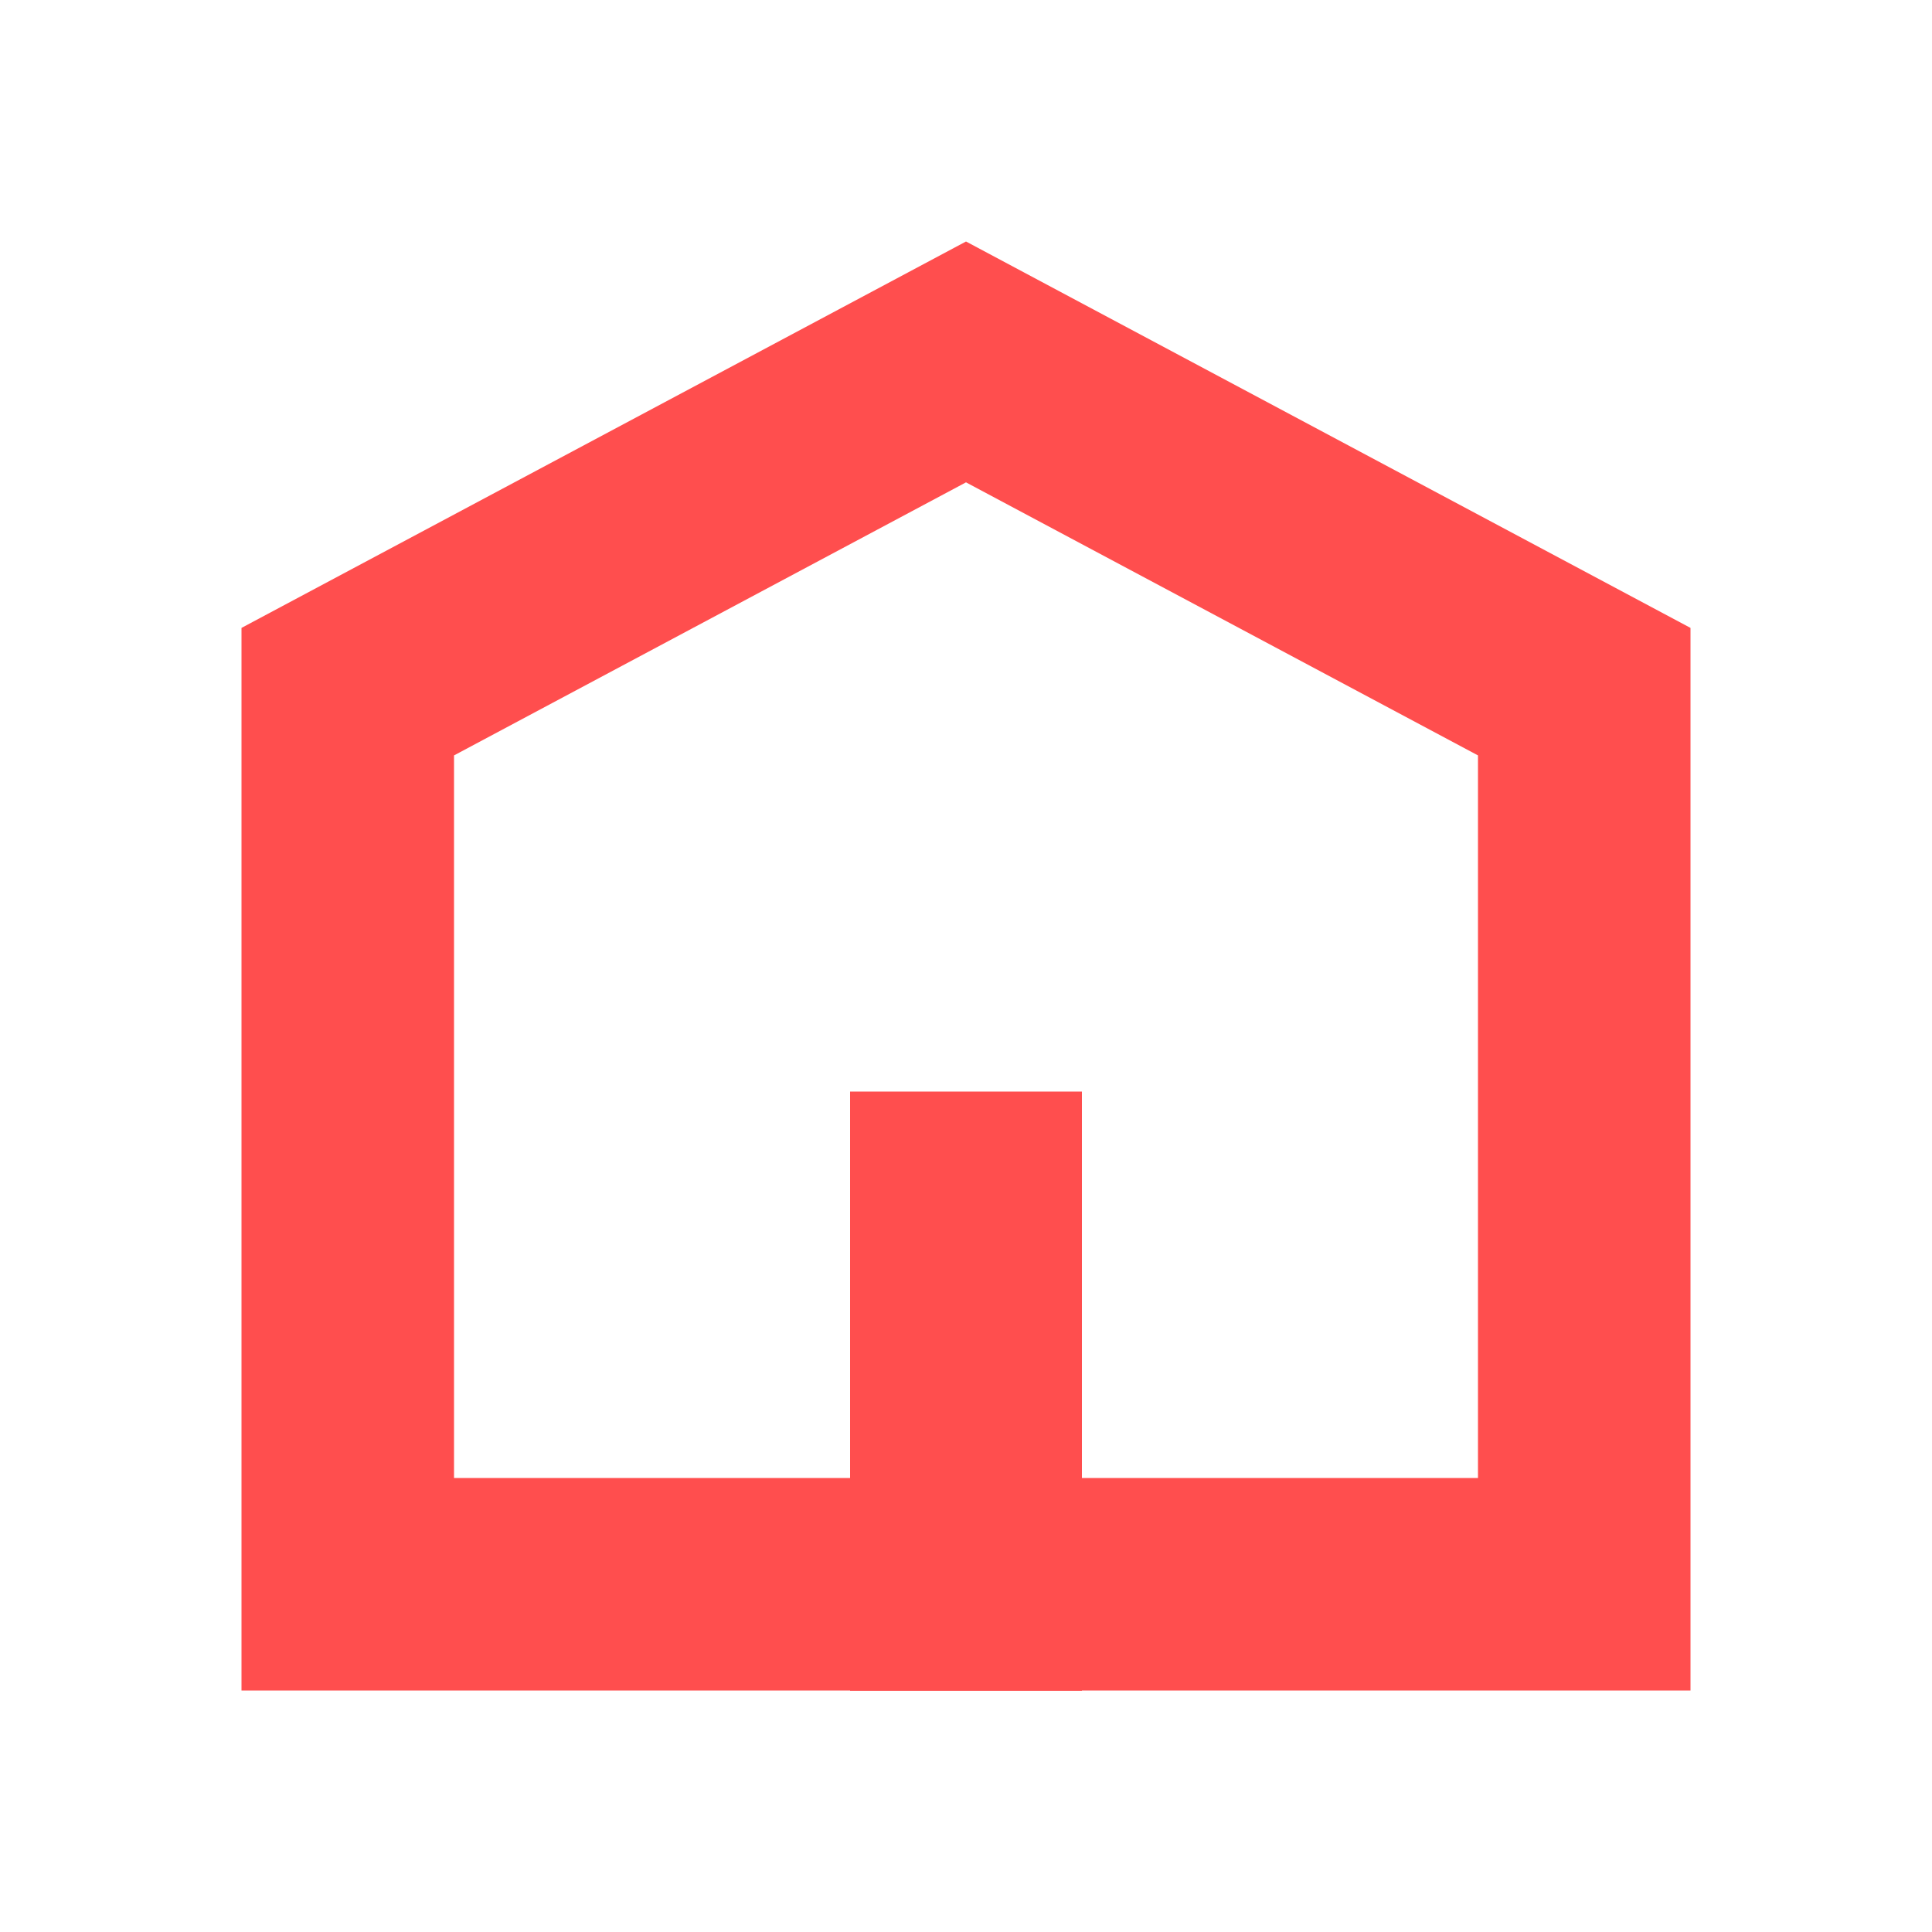 <?xml version="1.0" standalone="no"?><!DOCTYPE svg PUBLIC "-//W3C//DTD SVG 1.1//EN" "http://www.w3.org/Graphics/SVG/1.1/DTD/svg11.dtd"><svg t="1609556479500" class="icon" viewBox="0 0 1024 1024" version="1.1" xmlns="http://www.w3.org/2000/svg" p-id="6235" xmlns:xlink="http://www.w3.org/1999/xlink" width="200" height="200"><defs><style type="text/css"></style></defs><path d="M512 128l384 204.8v563.2H128V332.8l384-204.8z m0 127.652L240.64 400.379V783.36h542.72V400.379l-271.36-144.727z" fill="#ff4e4e" p-id="6236"></path><path d="M450.56 578.56h122.88v317.44H450.56z" fill="#ff4e4e" p-id="6237"></path><path d="M450.56 783.36h122.88v112.64H450.56z" fill="#ff4e4e" p-id="6238"></path></svg>